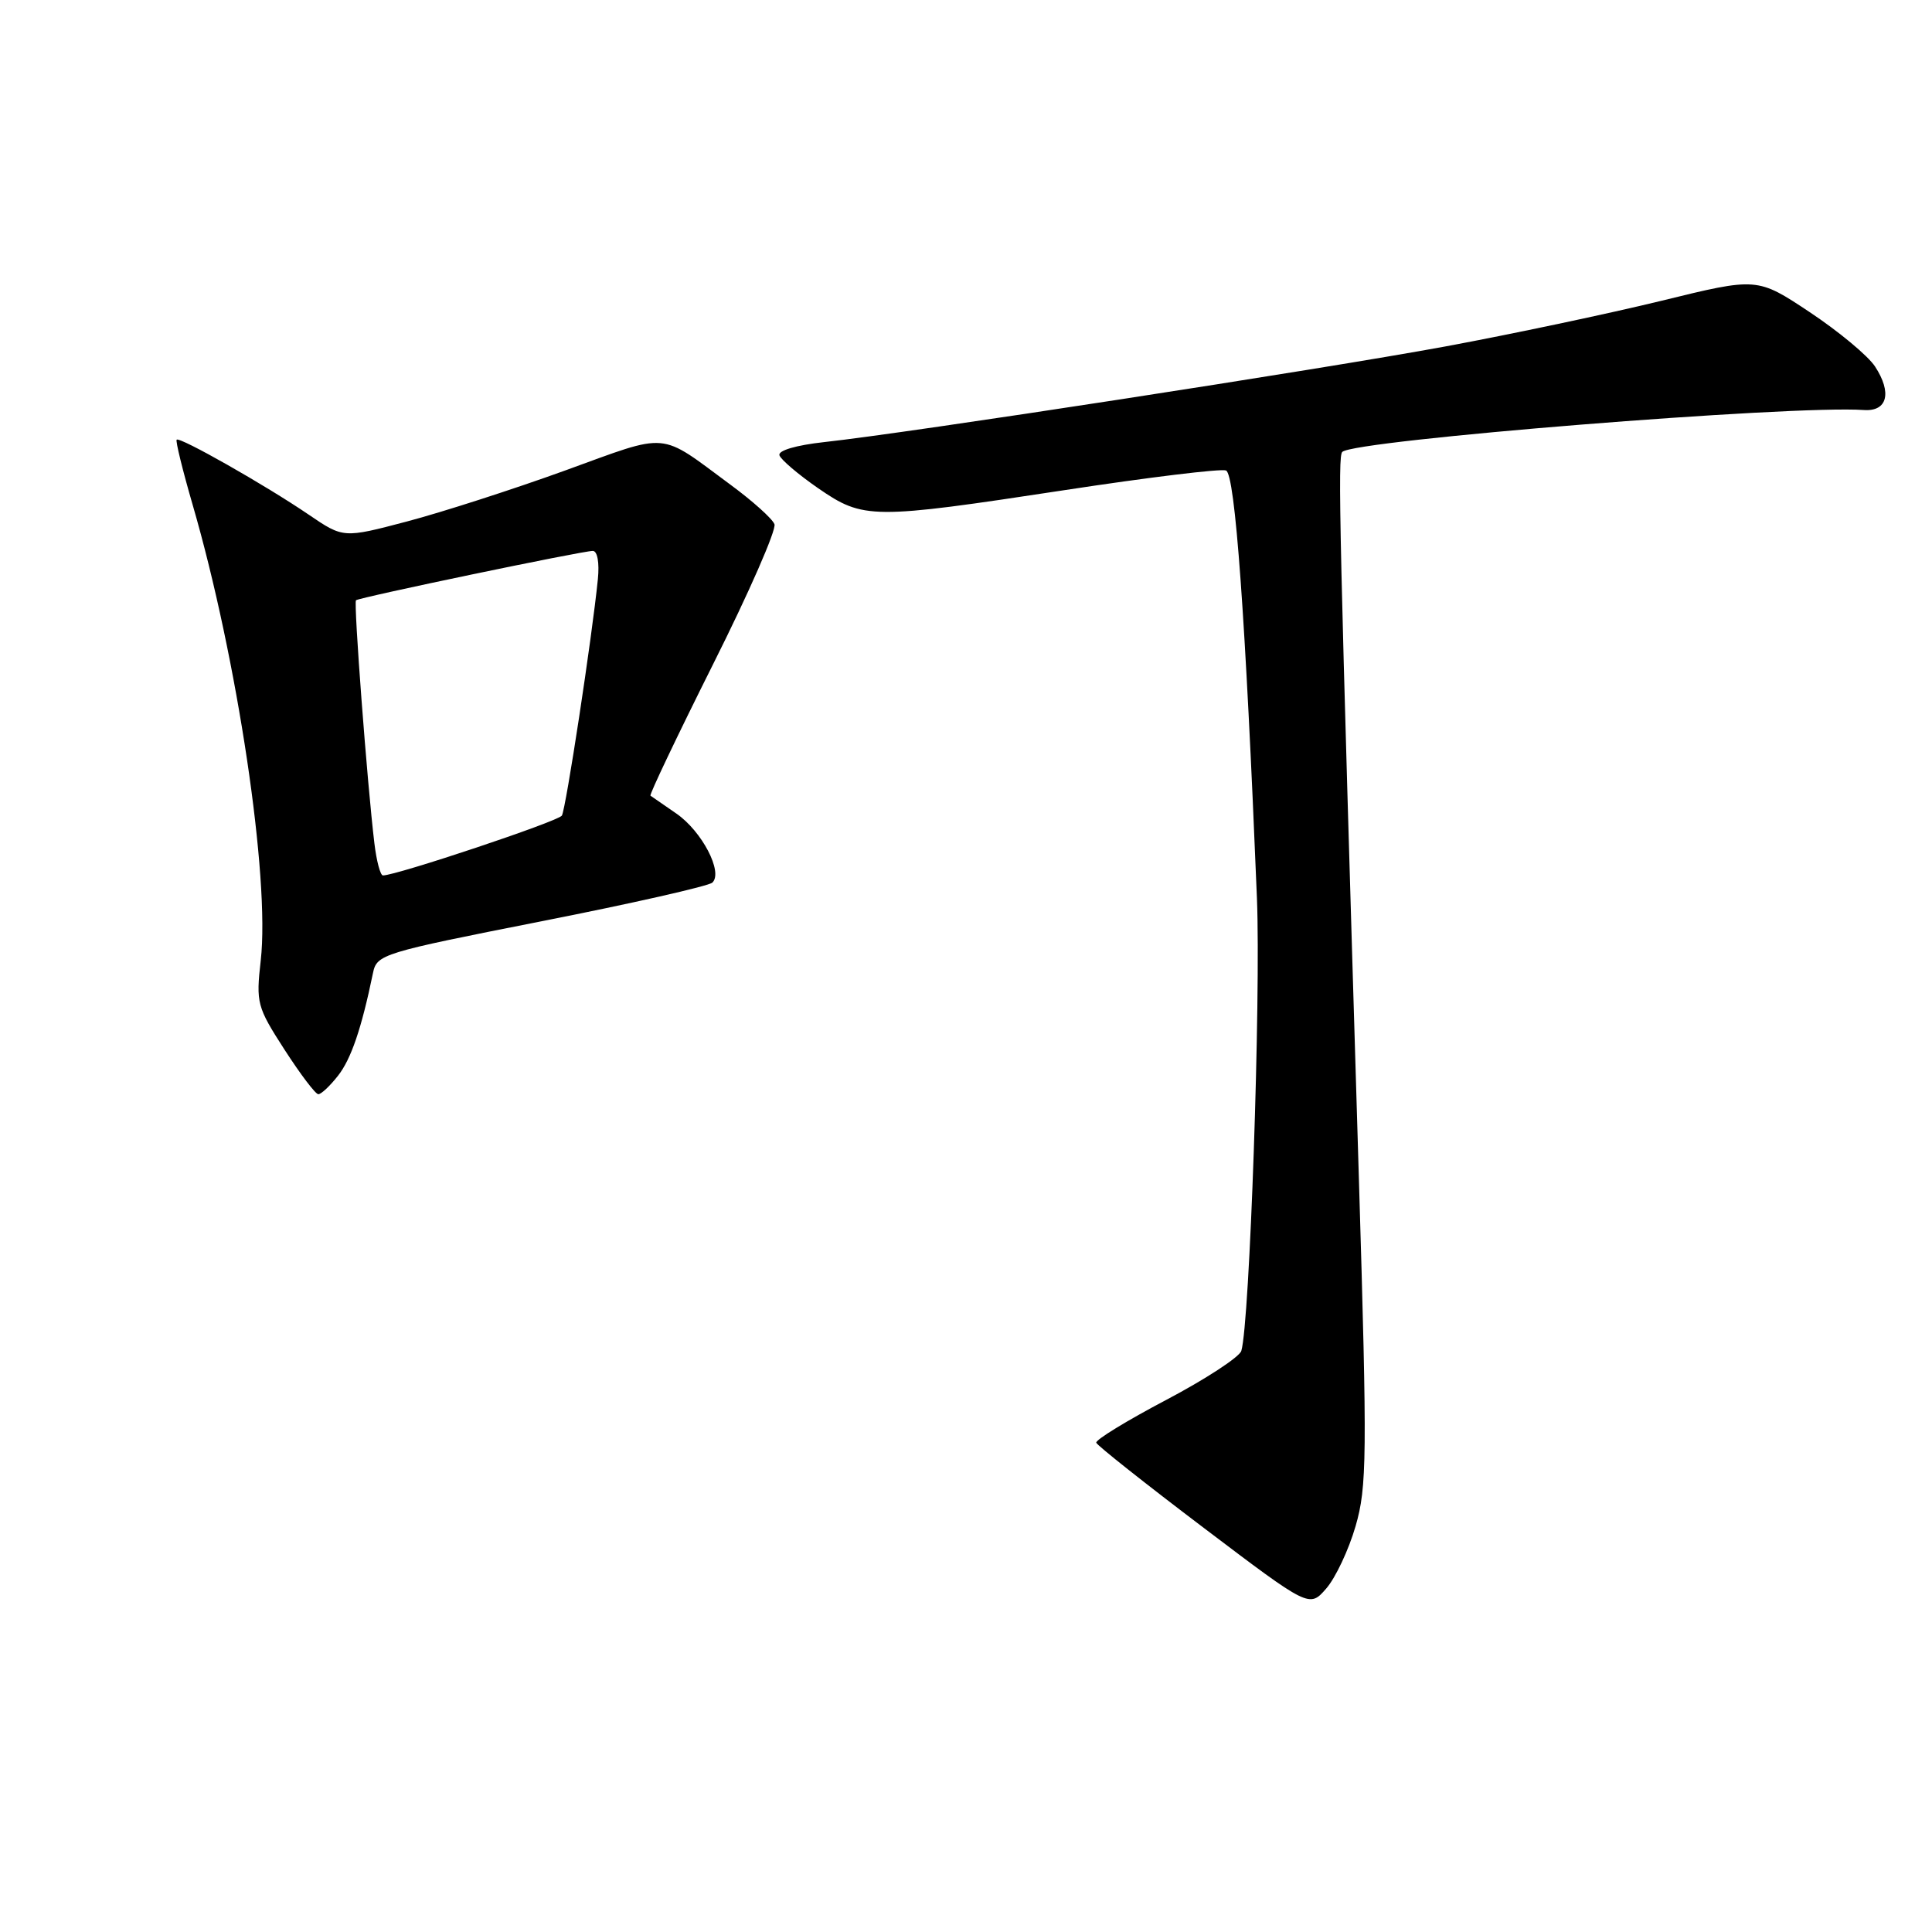 <?xml version="1.0" encoding="UTF-8" standalone="no"?>
<!DOCTYPE svg PUBLIC "-//W3C//DTD SVG 1.1//EN" "http://www.w3.org/Graphics/SVG/1.1/DTD/svg11.dtd" >
<svg xmlns="http://www.w3.org/2000/svg" xmlns:xlink="http://www.w3.org/1999/xlink" version="1.1" viewBox="0 0 256 256">
 <g >
 <path fill="currentColor"
d=" M 179.62 202.23 C 181.13 197.03 181.17 193.04 180.07 156.52 C 177.45 69.65 177.24 60.48 177.86 59.88 C 179.46 58.32 237.47 53.66 246.97 54.33 C 250.09 54.55 250.73 52.04 248.45 48.56 C 247.53 47.15 243.64 43.92 239.81 41.37 C 232.84 36.74 232.84 36.74 220.17 39.85 C 213.20 41.55 200.30 44.28 191.50 45.91 C 175.08 48.94 120.46 57.36 109.21 58.58 C 105.48 58.99 103.07 59.70 103.28 60.33 C 103.47 60.91 105.79 62.88 108.42 64.70 C 114.43 68.83 115.47 68.84 141.10 64.94 C 152.17 63.25 161.77 62.08 162.45 62.34 C 163.66 62.81 165.04 81.85 166.55 119.00 C 167.08 132.20 165.59 175.40 164.48 179.00 C 164.22 179.82 159.74 182.75 154.52 185.50 C 149.30 188.25 145.13 190.80 145.26 191.17 C 145.39 191.54 151.80 196.62 159.50 202.45 C 173.50 213.05 173.50 213.05 175.73 210.49 C 176.96 209.08 178.71 205.37 179.62 202.23 Z  M 44.78 142.55 C 46.52 140.34 47.90 136.30 49.42 128.94 C 49.93 126.45 50.60 126.25 71.72 122.08 C 83.70 119.72 93.90 117.41 94.39 116.95 C 95.85 115.58 93.01 110.14 89.62 107.80 C 87.90 106.62 86.36 105.55 86.19 105.43 C 86.02 105.31 89.76 97.46 94.50 87.99 C 99.25 78.52 102.90 70.18 102.62 69.46 C 102.35 68.74 99.73 66.39 96.81 64.24 C 87.17 57.12 88.87 57.27 74.89 62.34 C 67.99 64.84 58.55 67.88 53.92 69.10 C 45.50 71.32 45.50 71.32 40.90 68.19 C 35.16 64.28 23.82 57.85 23.41 58.26 C 23.24 58.42 24.20 62.32 25.53 66.90 C 31.45 87.28 35.79 116.30 34.55 127.26 C 33.91 132.90 34.05 133.42 37.69 139.07 C 39.79 142.32 41.80 144.99 42.18 144.99 C 42.55 145.00 43.72 143.90 44.78 142.55 Z  M 49.61 111.75 C 48.66 103.91 46.84 79.83 47.17 79.54 C 47.60 79.16 77.18 72.99 78.55 73.00 C 79.16 73.00 79.44 74.56 79.22 76.75 C 78.45 84.44 74.98 107.22 74.45 108.07 C 73.99 108.83 52.53 116.00 50.74 116.00 C 50.40 116.00 49.89 114.09 49.61 111.75 Z "/>
</g>
</svg>